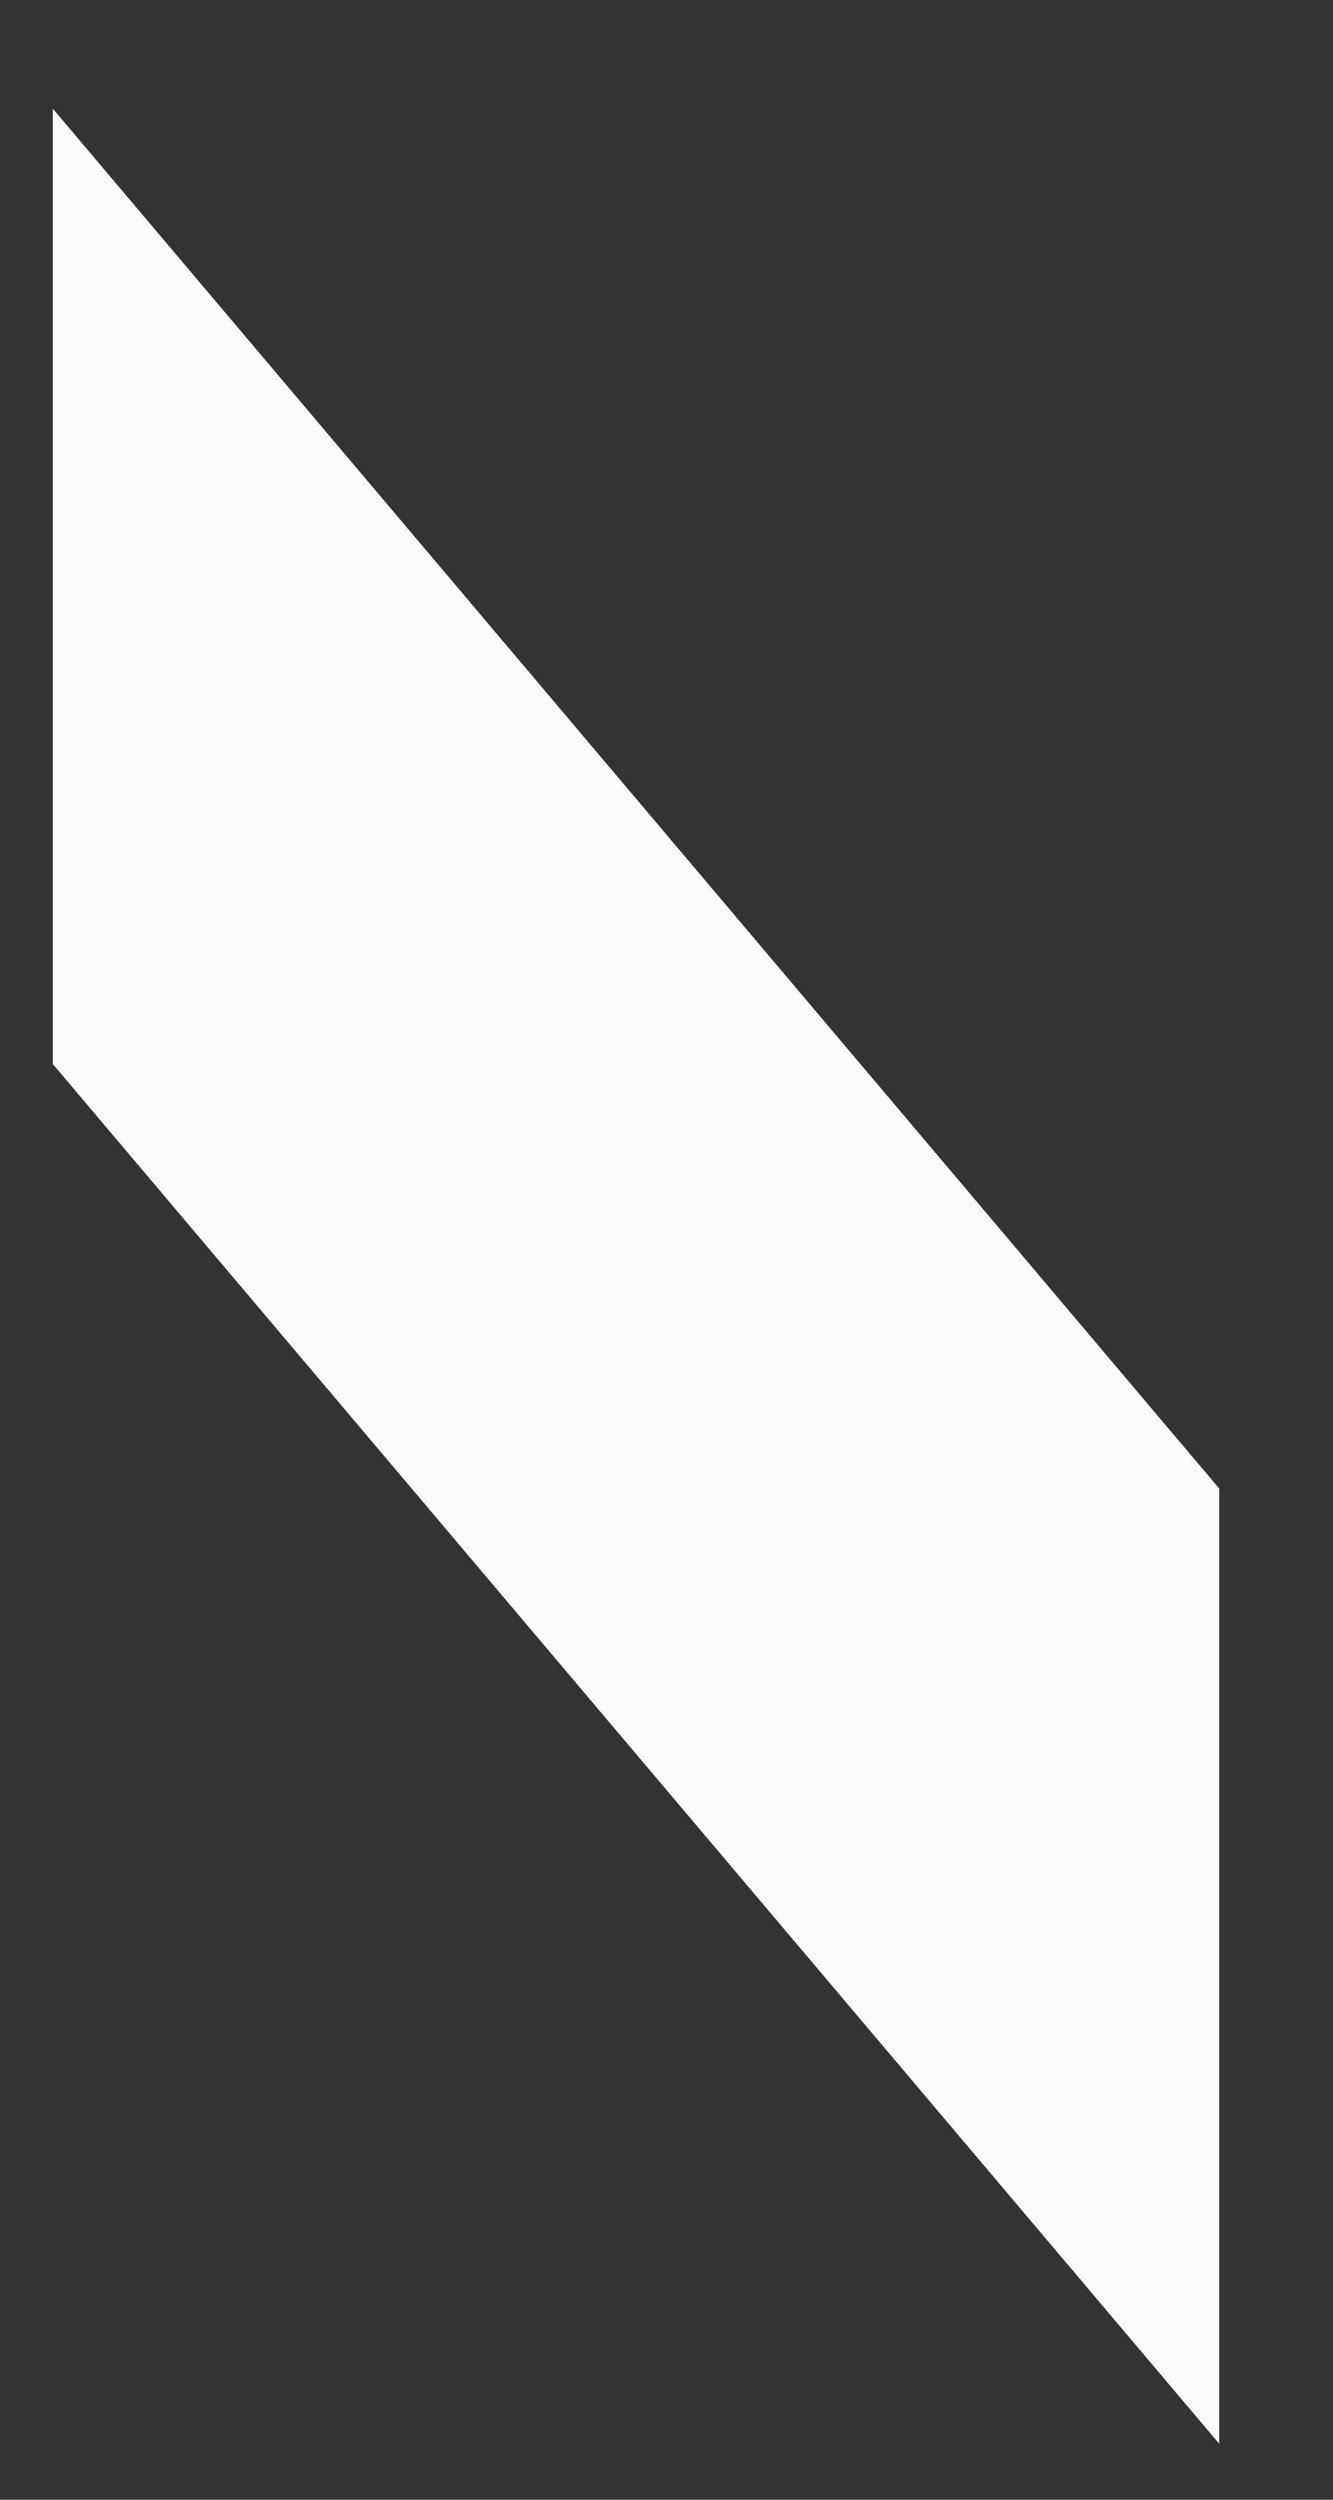 <svg viewBox="0 0 8 15" fill="none" xmlns="http://www.w3.org/2000/svg"><rect x="0" y="0" width="8" height="15" fill="#333333" stroke="none"/><path fill-rule="evenodd" clip-rule="evenodd" d="m7.317 8.932-7-8.28v5.733l7 8.279V8.932Z" fill="#FBFBFB"/></svg>